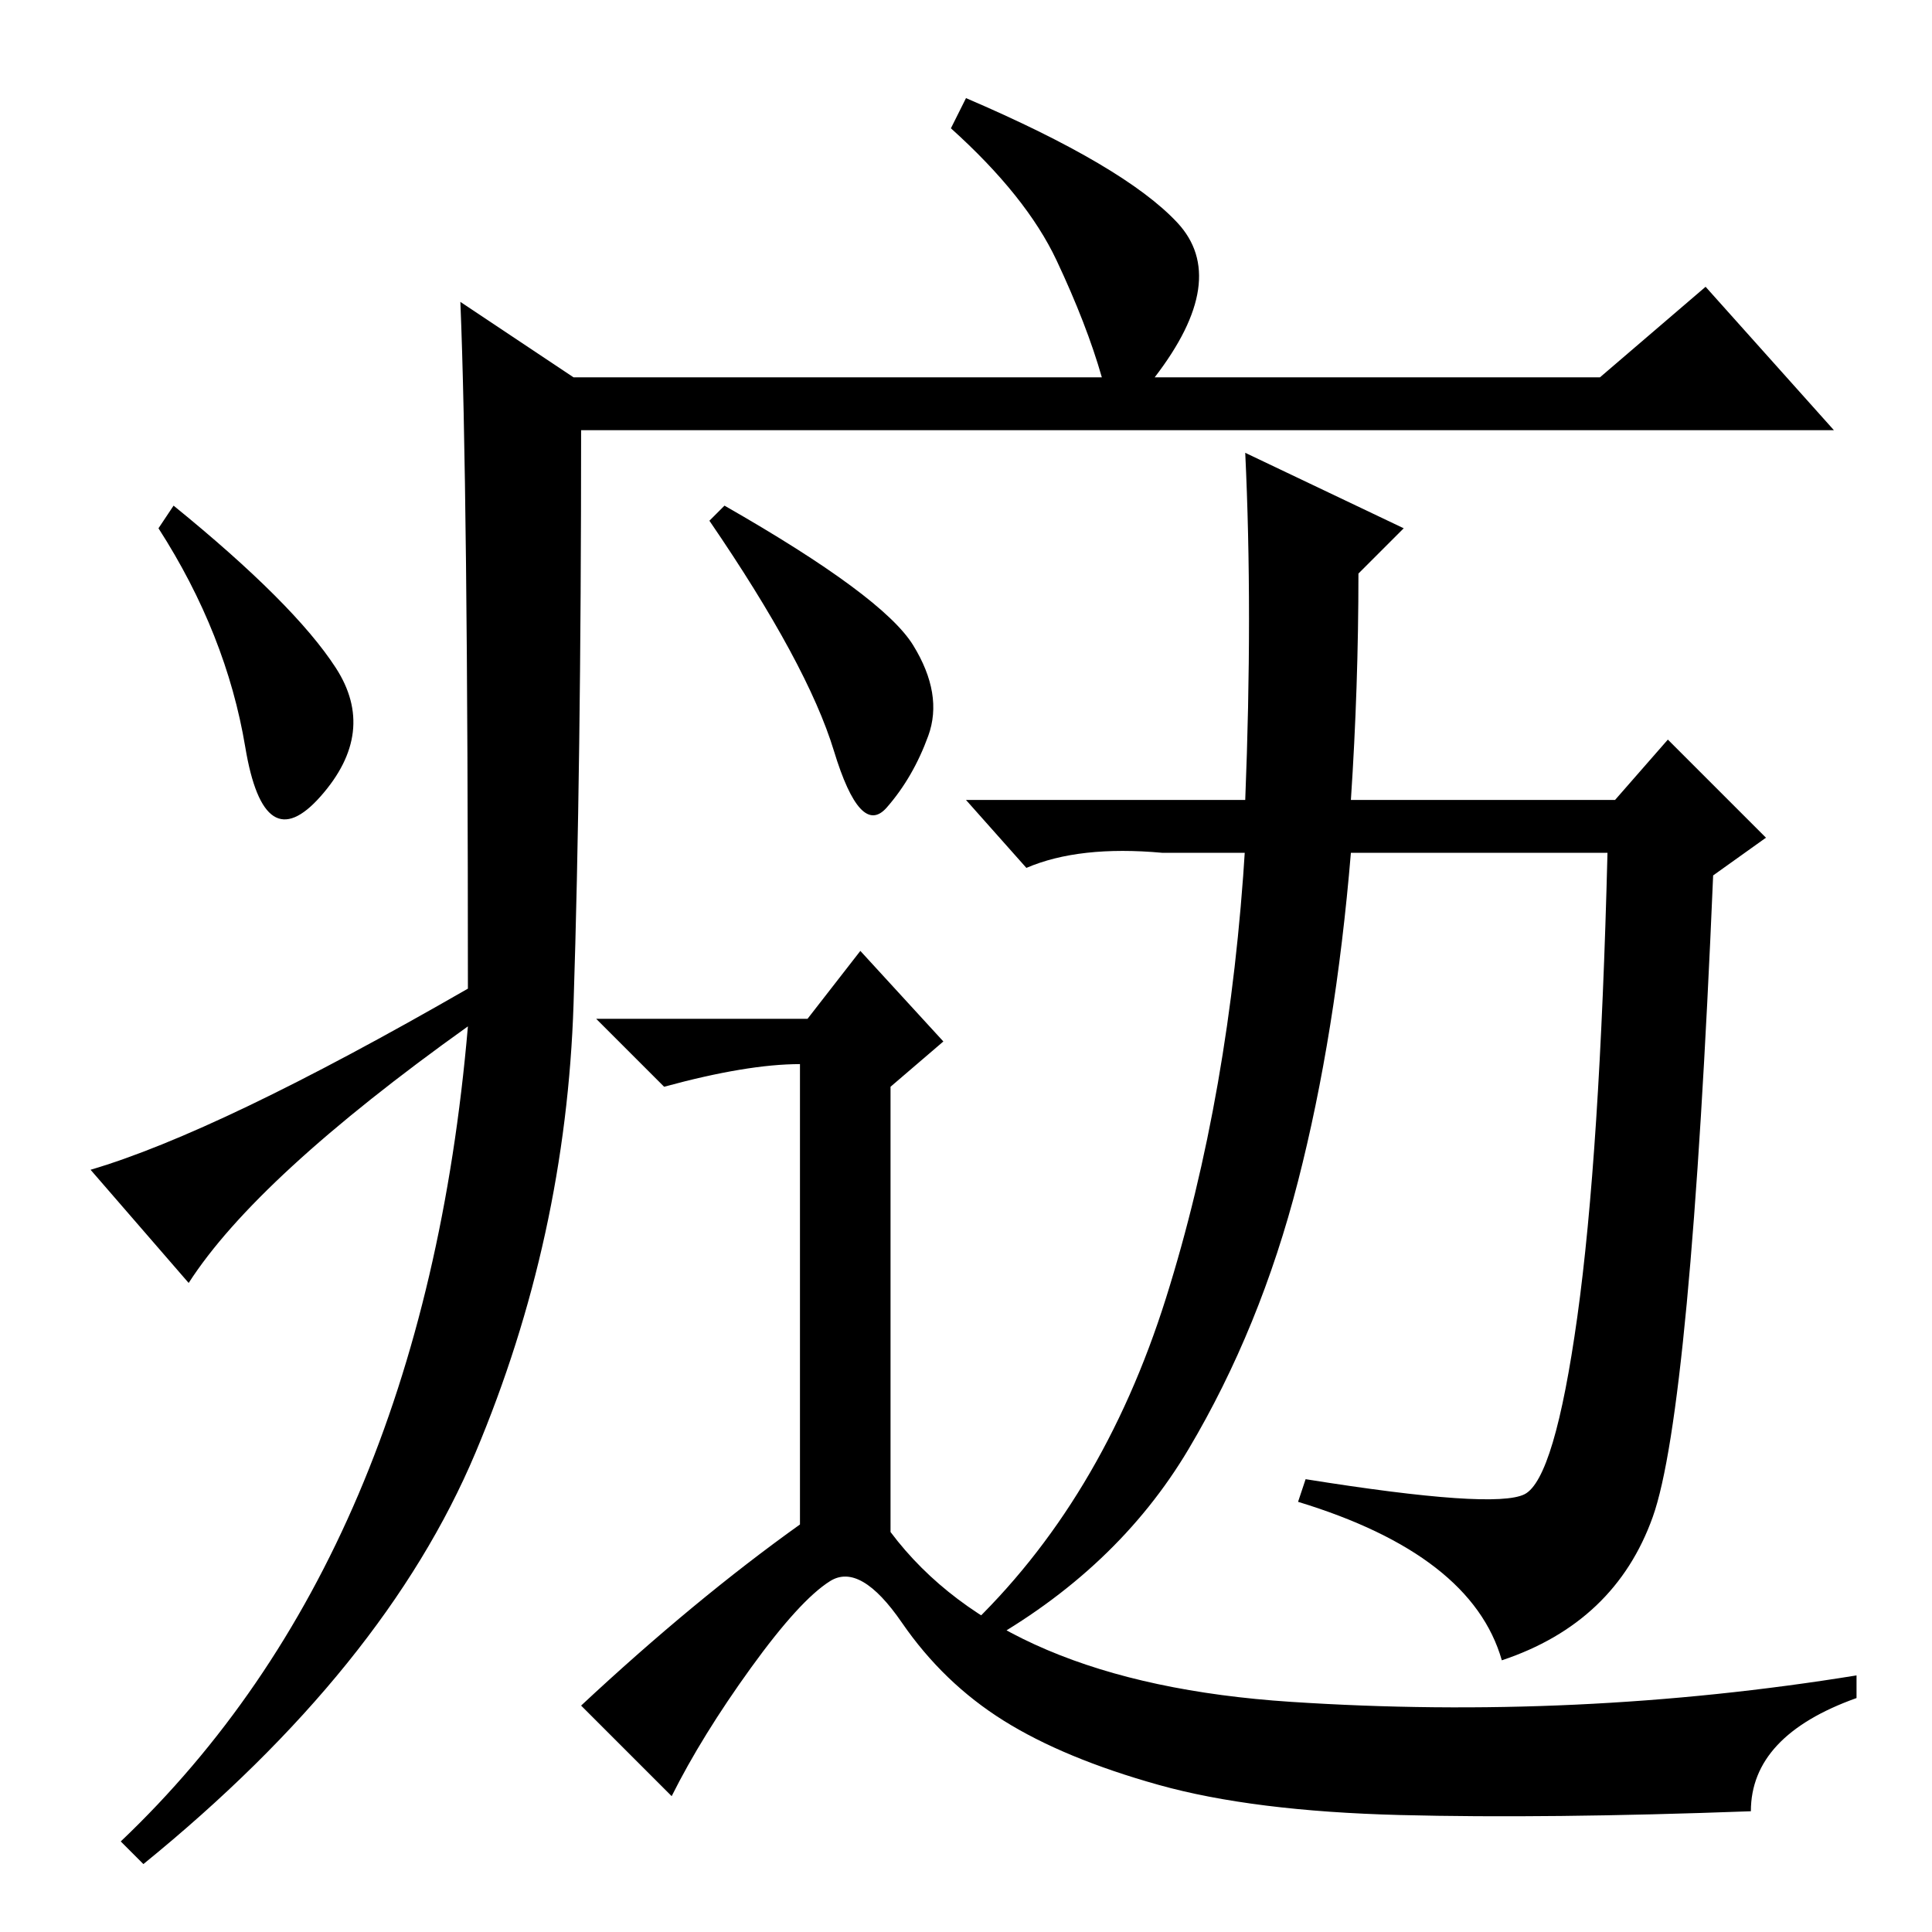 <?xml version="1.0" standalone="no"?>
<!DOCTYPE svg PUBLIC "-//W3C//DTD SVG 1.1//EN" "http://www.w3.org/Graphics/SVG/1.1/DTD/svg11.dtd" >
<svg xmlns="http://www.w3.org/2000/svg" xmlns:xlink="http://www.w3.org/1999/xlink" version="1.1" viewBox="0 -36 256 256">
  <g transform="matrix(1 0 0 -1 0 220)">
   <path fill="currentColor"
d="M61 216l15 -10h70q-2 7 -6 15.5t-14 17.5l2 4q21 -9 28 -16.5t-3 -20.5h59l14 12l17 -19h-166q0 -45 -1 -76t-13 -59.5t-44 -54.5l-3 3q40 38 46 108q-28 -20 -37 -34l-13 15q17 5 50 24q0 67 -1 91zM44.5 167.5q5.5 -8.5 -2 -17t-10 6.5t-11.5 29l2 3q16 -13 21.5 -21.5
zM202 58q4 2 7 23.5t4 61.5h-34q-2 -24 -7 -43.5t-14.5 -35.5t-27.5 -26l-2 2q18 17 26.5 44t10.5 60v-1h-11q-11 1 -18 -2l-8 9h37q1 25 0 46l21 -10l-6 -6q0 -15 -1 -30h35l7 8l13 -13l-7 -5q-3 -71 -8 -85t-20 -19q-4 14 -27 21l1 3q25 -4 29 -2zM121 170.5q4 -6.5 2 -12
t-5.5 -9.5t-7 7.5t-16.5 30.5l2 2q21 -12 25 -18.5zM106 54v61q-7 0 -18 -3l-9 9h28l7 9l11 -12l-7 -6v-59q15 -20 53 -22.5t75 3.5v-3q-14 -5 -14 -15q-27 -1 -46.5 -0.5t-32 4t-20.5 8.5t-13.5 13t-9.5 5.5t-10.5 -11.5t-10.5 -17l-12 12q15 14 29 24z" />
  </g>

</svg>
